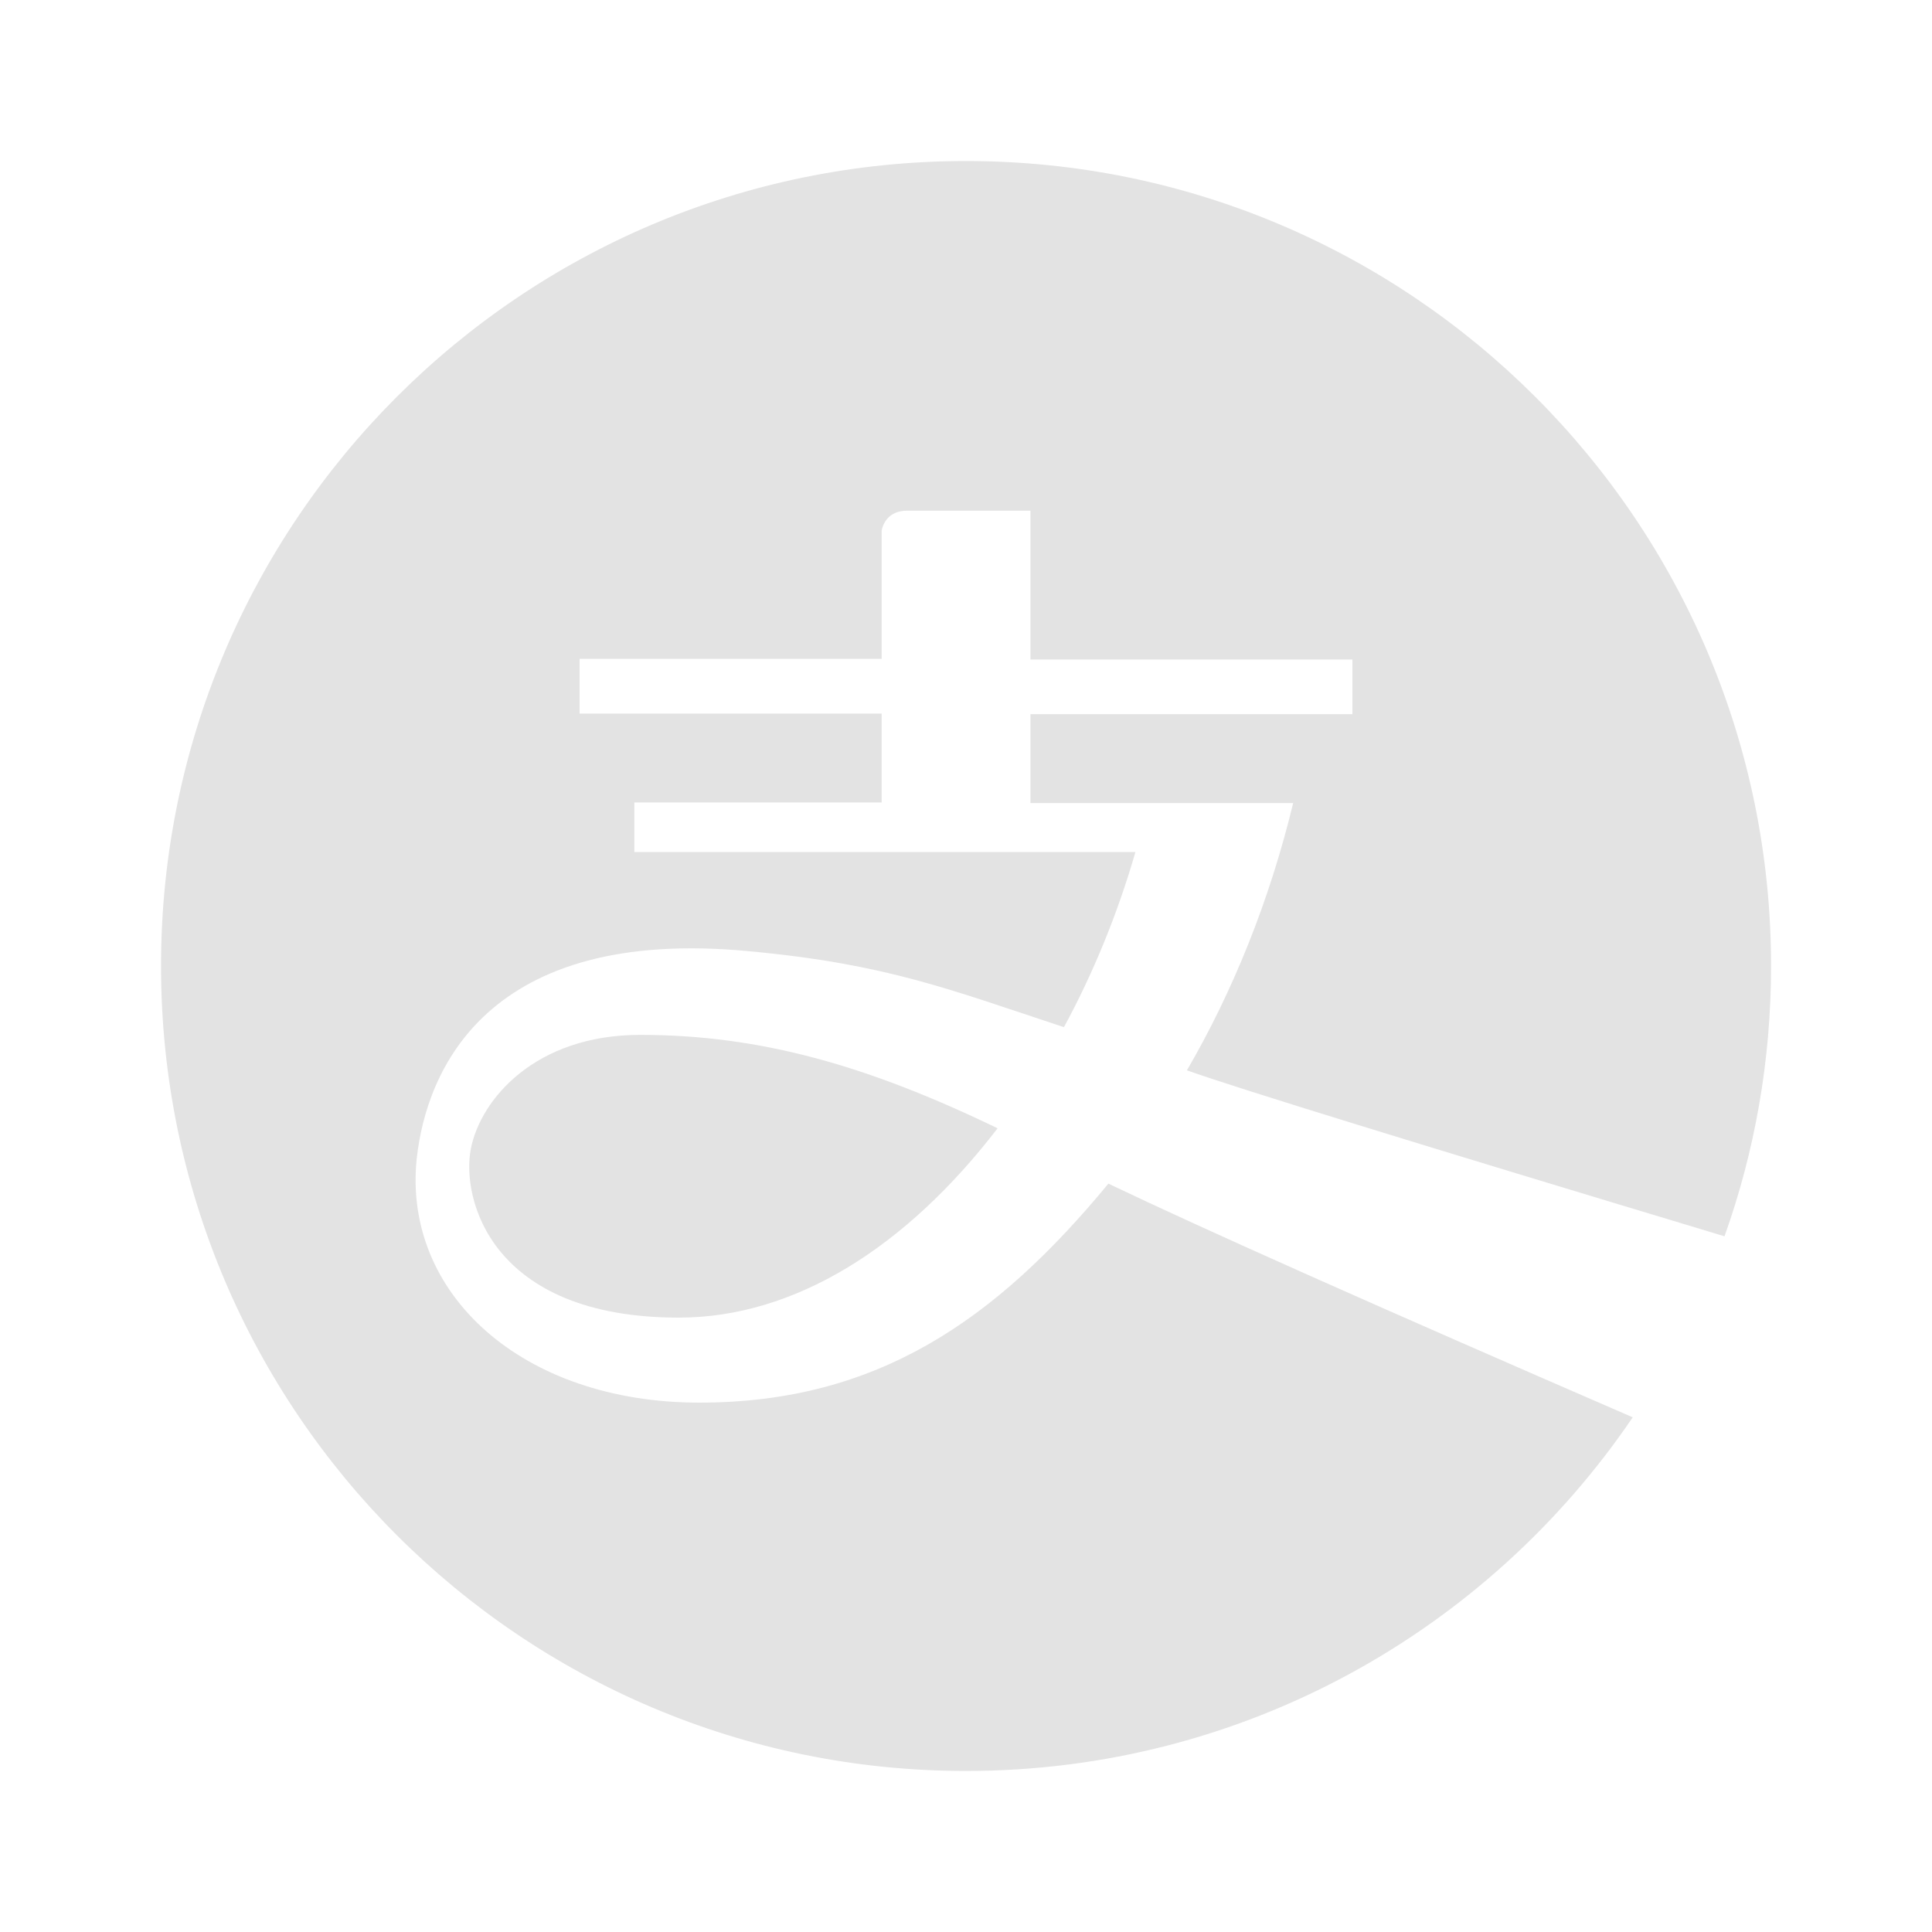 <svg width="20" height="20" viewBox="0 0 20 20" fill="none" xmlns="http://www.w3.org/2000/svg">
<path d="M17.852 12.798C14.661 11.837 12.806 11.265 12.287 11.08C12.76 10.267 13.14 9.333 13.387 8.313H10.667V7.393H14V6.827H10.667V5.287H9.387C9.154 5.287 9.127 5.493 9.127 5.493V6.82H6V7.387H9.127V8.307H6.567V8.82H11.754C11.567 9.467 11.314 10.08 11.014 10.633C9.84 10.247 9.187 9.98 7.754 9.847C5.04 9.587 4.414 11.08 4.314 11.993C4.167 13.387 5.4 14.52 7.24 14.52C9.08 14.52 10.307 13.667 11.474 12.253C12.446 12.718 14.255 13.524 16.902 14.672C15.403 16.881 12.871 18.333 10 18.333C5.398 18.333 1.667 14.602 1.667 10C1.667 5.398 5.398 1.667 10 1.667C14.603 1.667 18.334 5.398 18.334 10C18.334 10.982 18.164 11.923 17.852 12.798ZM7.027 13.64C5.08 13.64 4.774 12.407 4.874 11.893C4.974 11.38 5.54 10.713 6.627 10.713C7.874 10.713 8.987 11.033 10.327 11.68C9.38 12.913 8.227 13.64 7.027 13.64Z" fill="#E3E3E3"/>
</svg>
